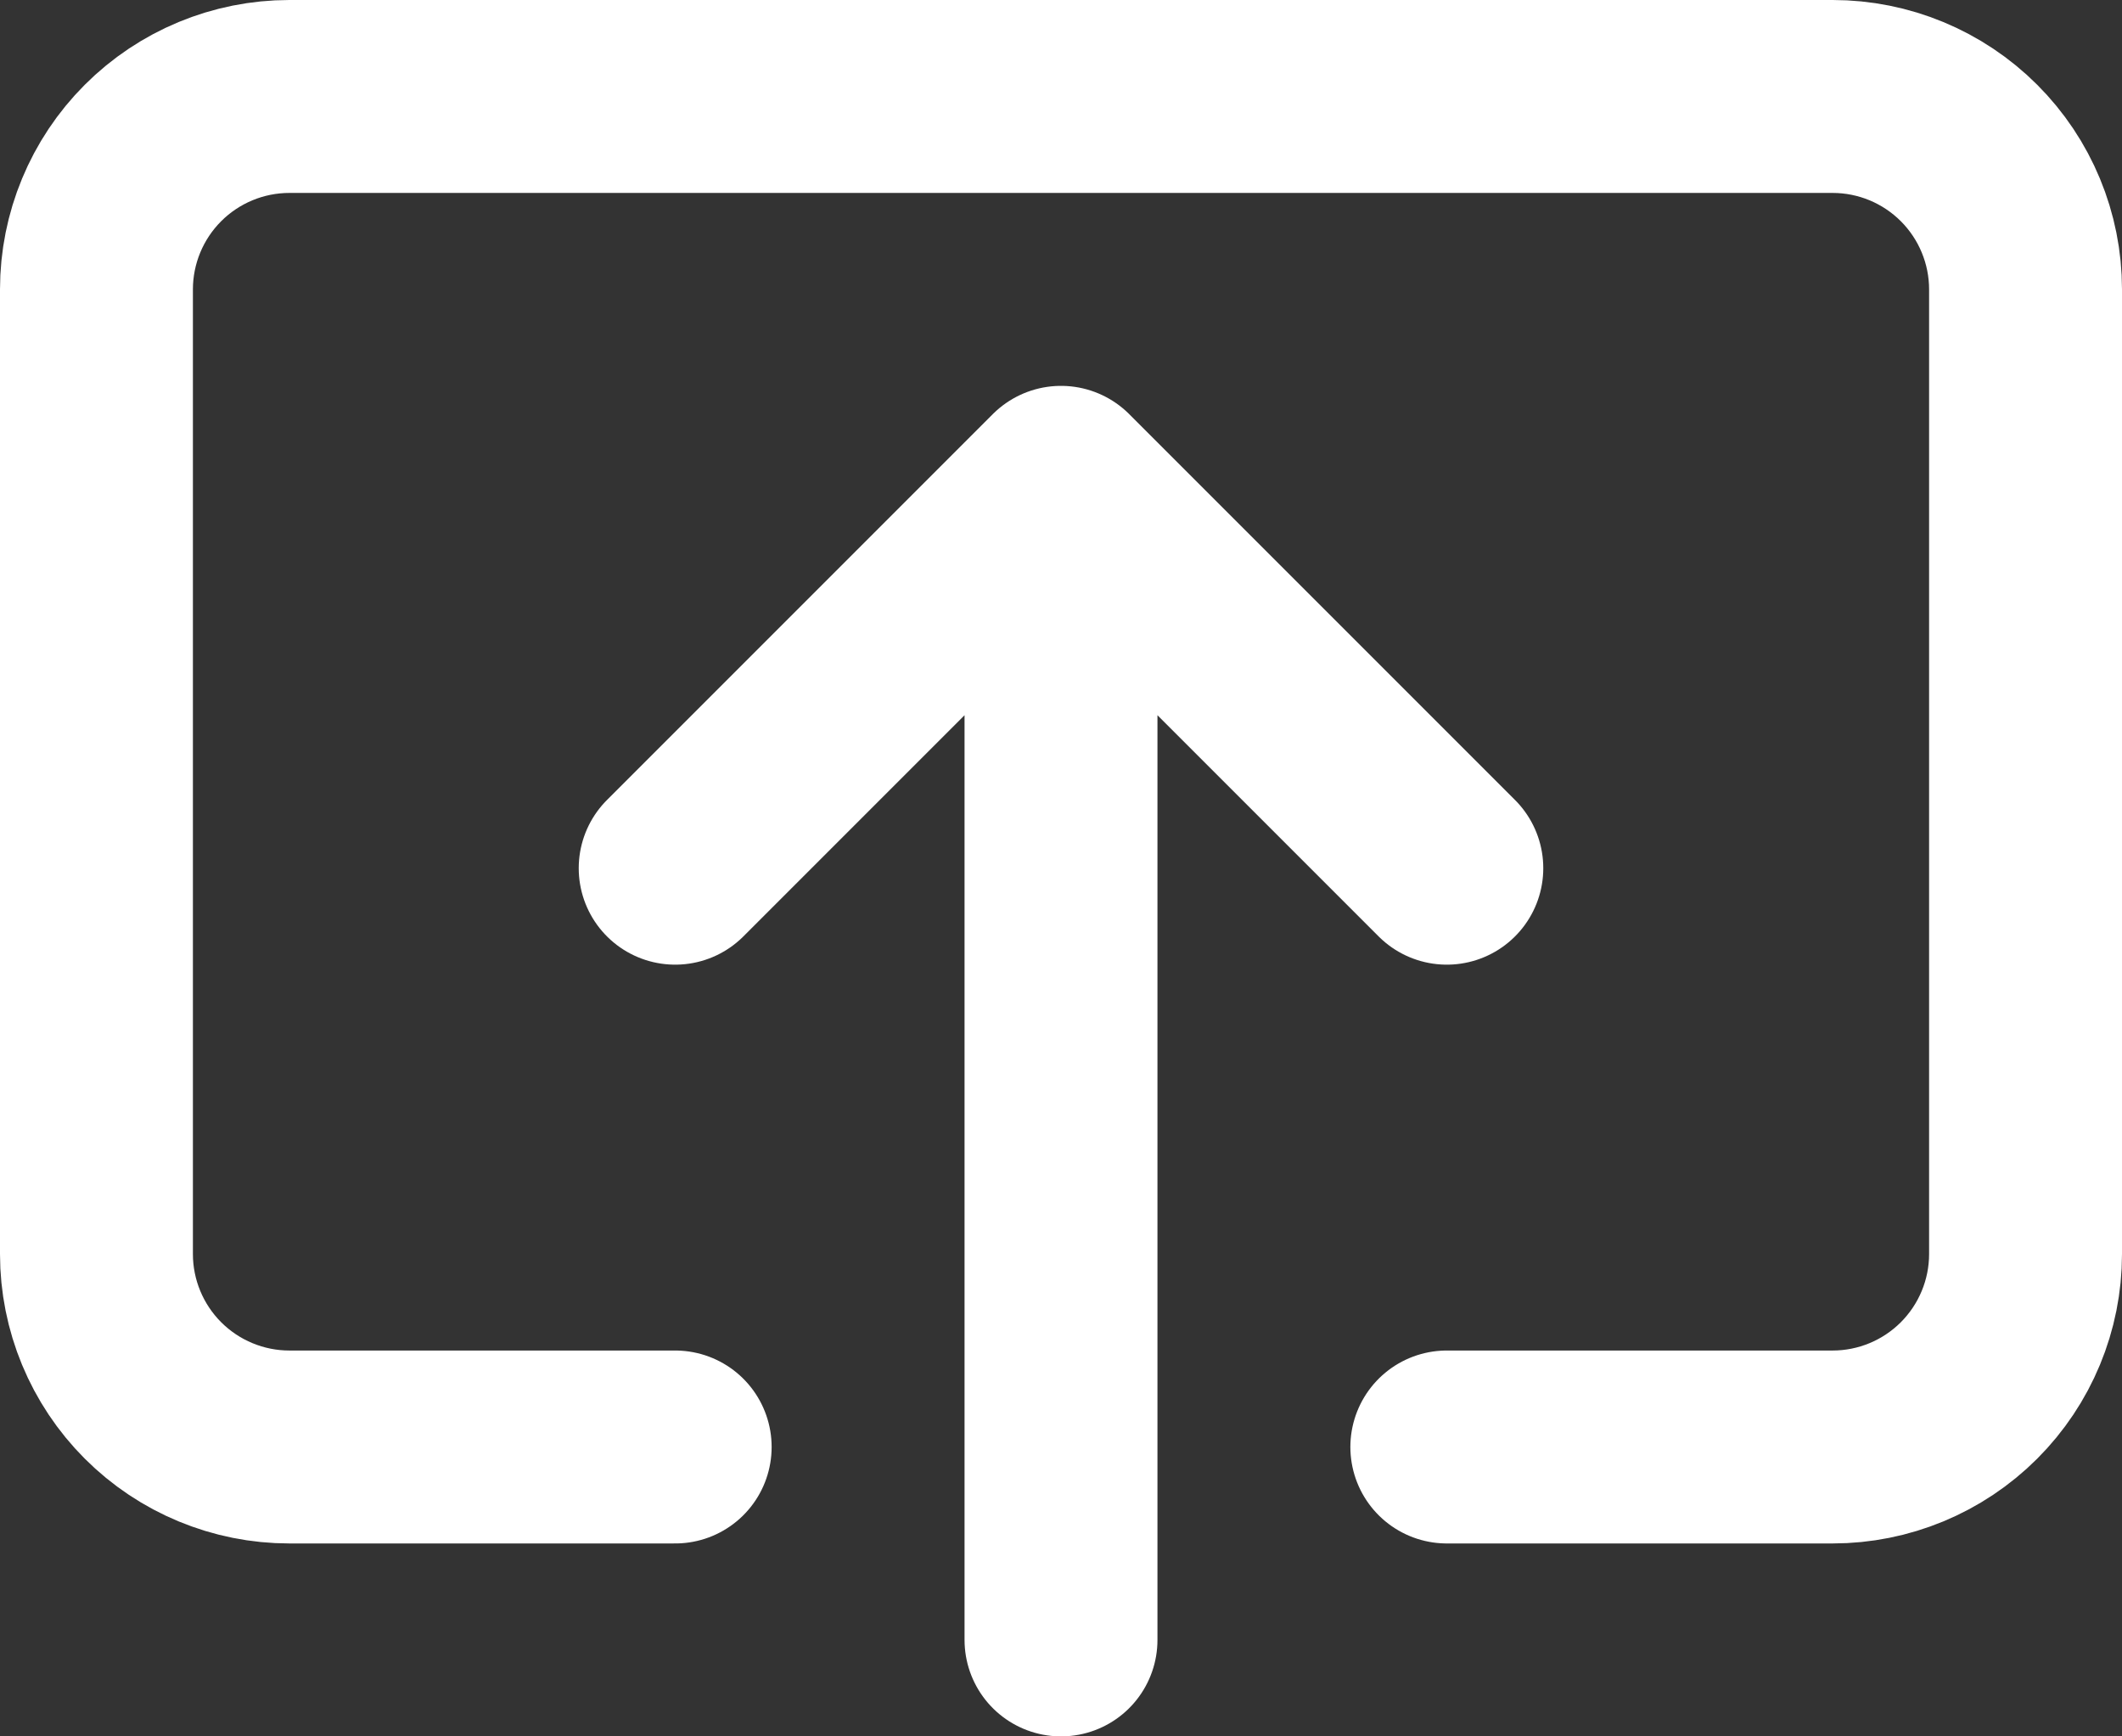 <svg width="22" height="18" viewBox="0 0 22 18" fill="none" xmlns="http://www.w3.org/2000/svg">
<rect x="0" y="0" width="22" height="18" fill="#333333" stroke="none"/>
<path d="M11 17L11 5M11 5L15 9M11 5L7 9" stroke="#fff" stroke-width="2" stroke-linecap="round" stroke-linejoin="round"/>
<path d="M15 15L19 15C19.53 15 20.039 14.789 20.414 14.414C20.789 14.039 21 13.53 21 13L21 3C21 2.47 20.789 1.961 20.414 1.586C20.039 1.211 19.53 1 19 1L3 1C2.47 1 1.961 1.211 1.586 1.586C1.211 1.961 1 2.47 1 3L1 13C1 13.53 1.211 14.039 1.586 14.414C1.961 14.789 2.47 15 3 15L7 15" stroke="#fff" stroke-width="2" stroke-linecap="round" stroke-linejoin="round"/>
</svg>
